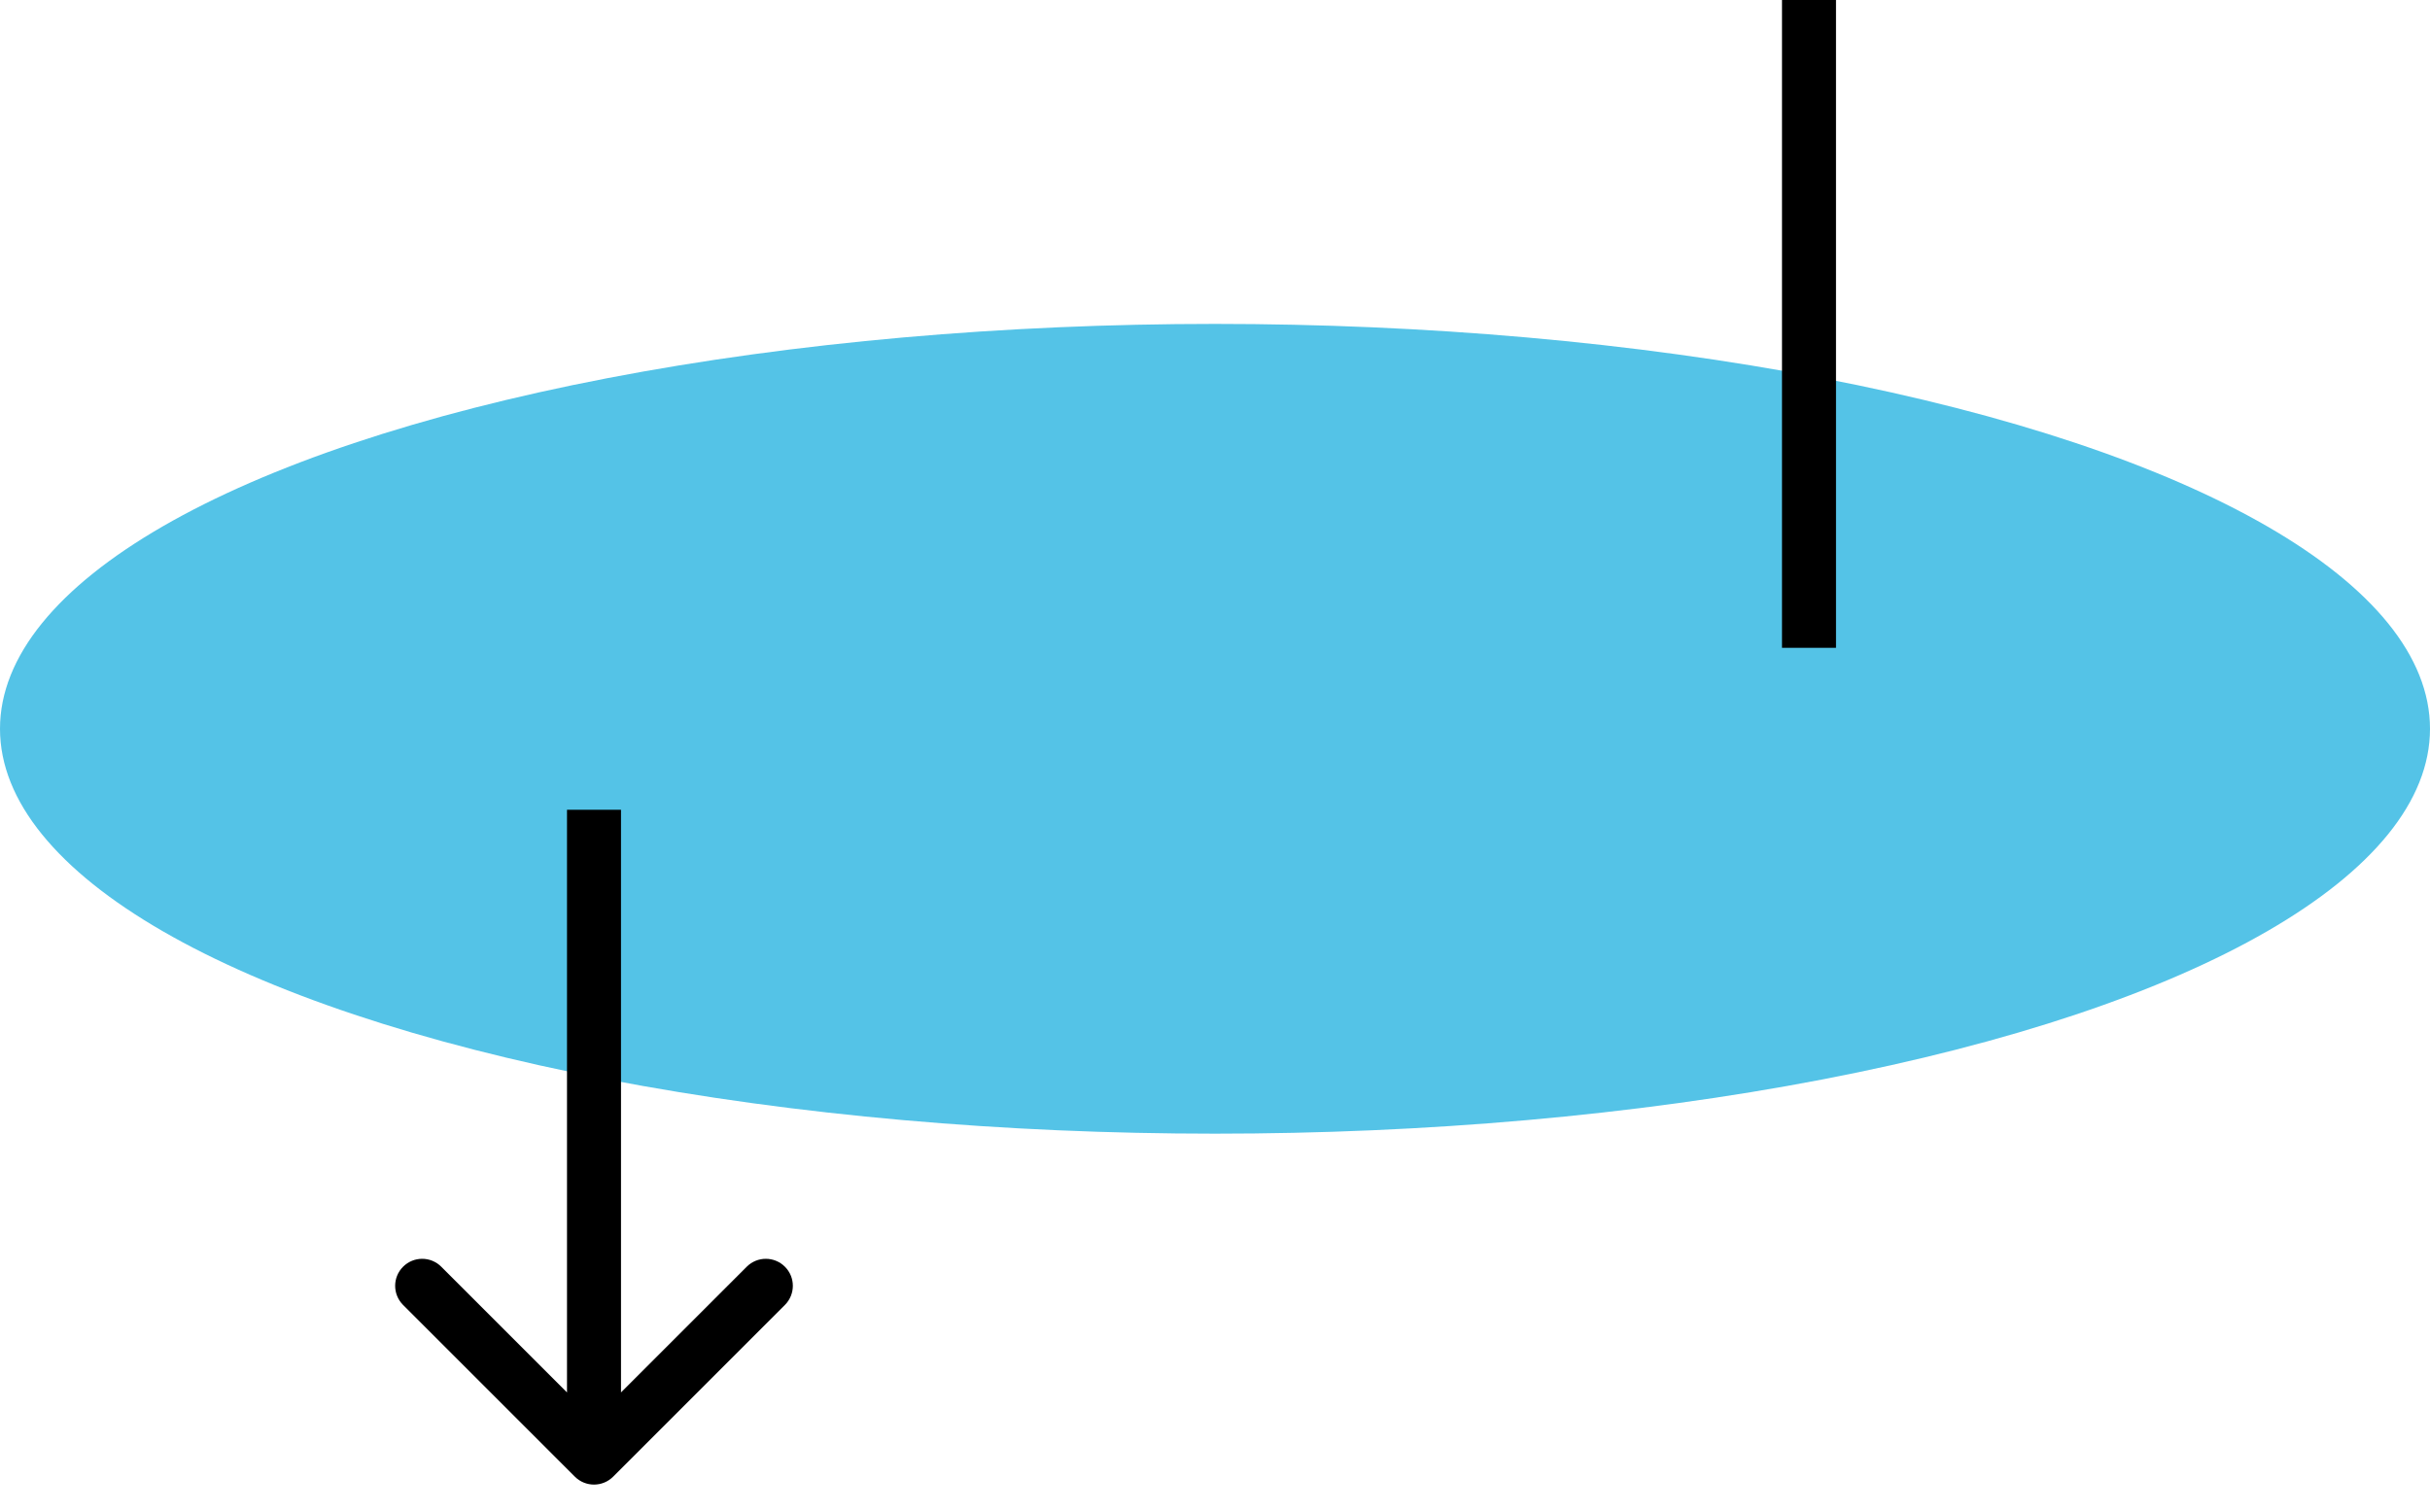 <svg width="45" height="28" viewBox="0 0 45 28" fill="none" xmlns="http://www.w3.org/2000/svg">
<ellipse cx="22.5" cy="13.5" rx="22.5" ry="7.5" fill="#54C3E7"/>
<path d="M10.646 27.354C10.842 27.549 11.158 27.549 11.354 27.354L14.536 24.172C14.731 23.976 14.731 23.66 14.536 23.465C14.34 23.269 14.024 23.269 13.828 23.465L11 26.293L8.172 23.465C7.976 23.269 7.66 23.269 7.464 23.465C7.269 23.66 7.269 23.976 7.464 24.172L10.646 27.354ZM10.5 15L10.5 27L11.5 27L11.5 15L10.5 15Z" fill="black"/>
<line x1="33.5" y1="2.18557e-08" x2="33.5" y2="12" stroke="black"/>
</svg>
